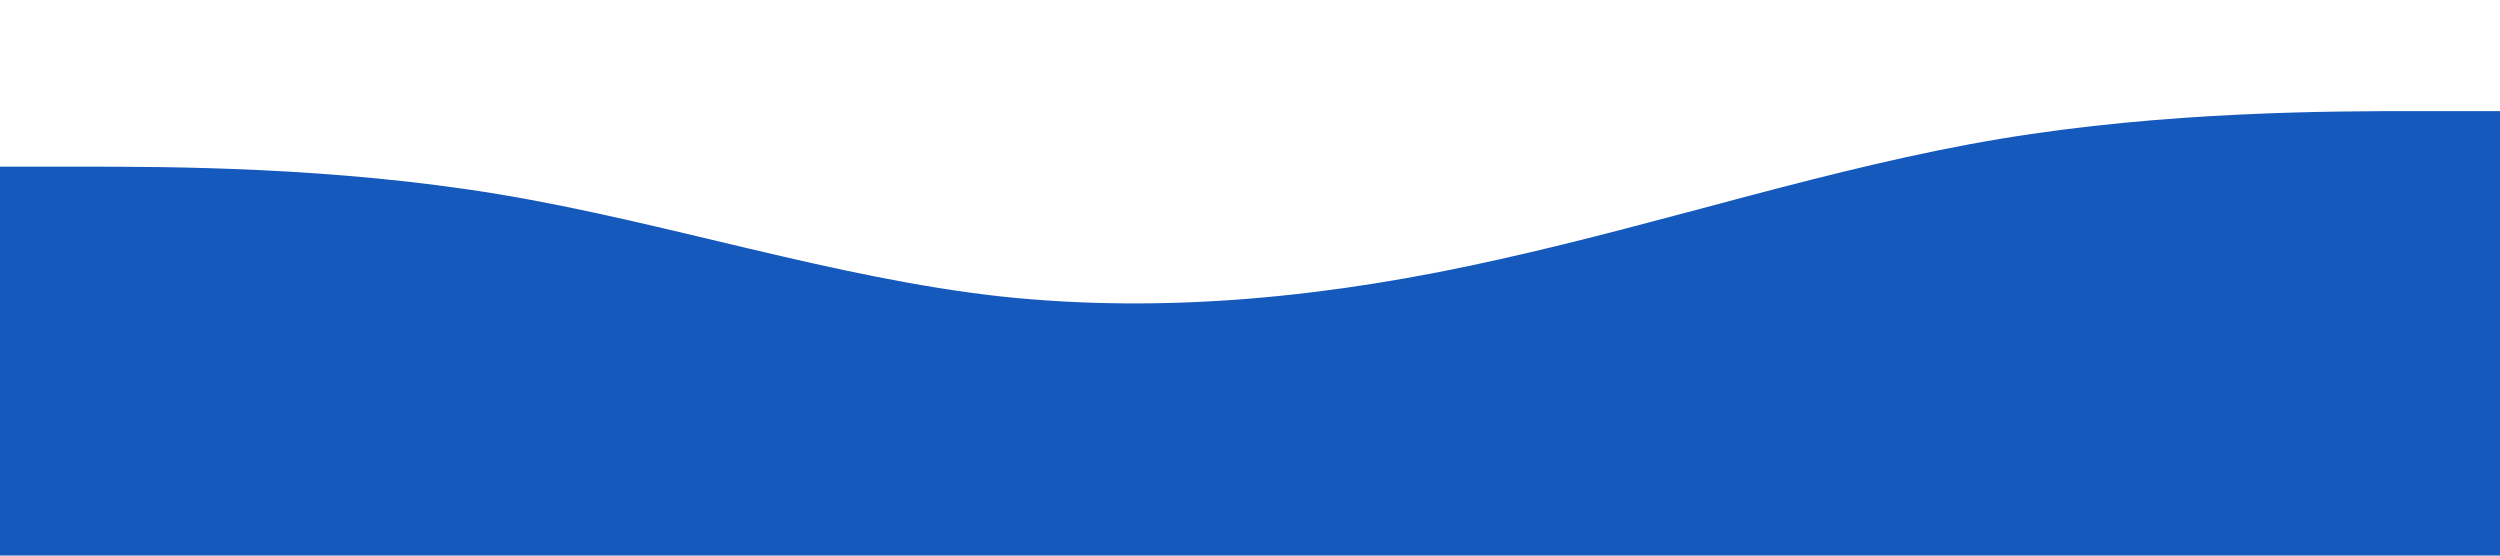 <?xml version="1.0" standalone="no"?><svg xmlns="http://www.w3.org/2000/svg" viewBox="0 0 1440 320"><path fill="#1559BC" fill-opacity="1" d="M0,96L48,96C96,96,192,96,288,112C384,128,480,160,576,170.7C672,181,768,171,864,149.3C960,128,1056,96,1152,80C1248,64,1344,64,1392,64L1440,64L1440,320L1392,320C1344,320,1248,320,1152,320C1056,320,960,320,864,320C768,320,672,320,576,320C480,320,384,320,288,320C192,320,96,320,48,320L0,320Z"></path></svg>